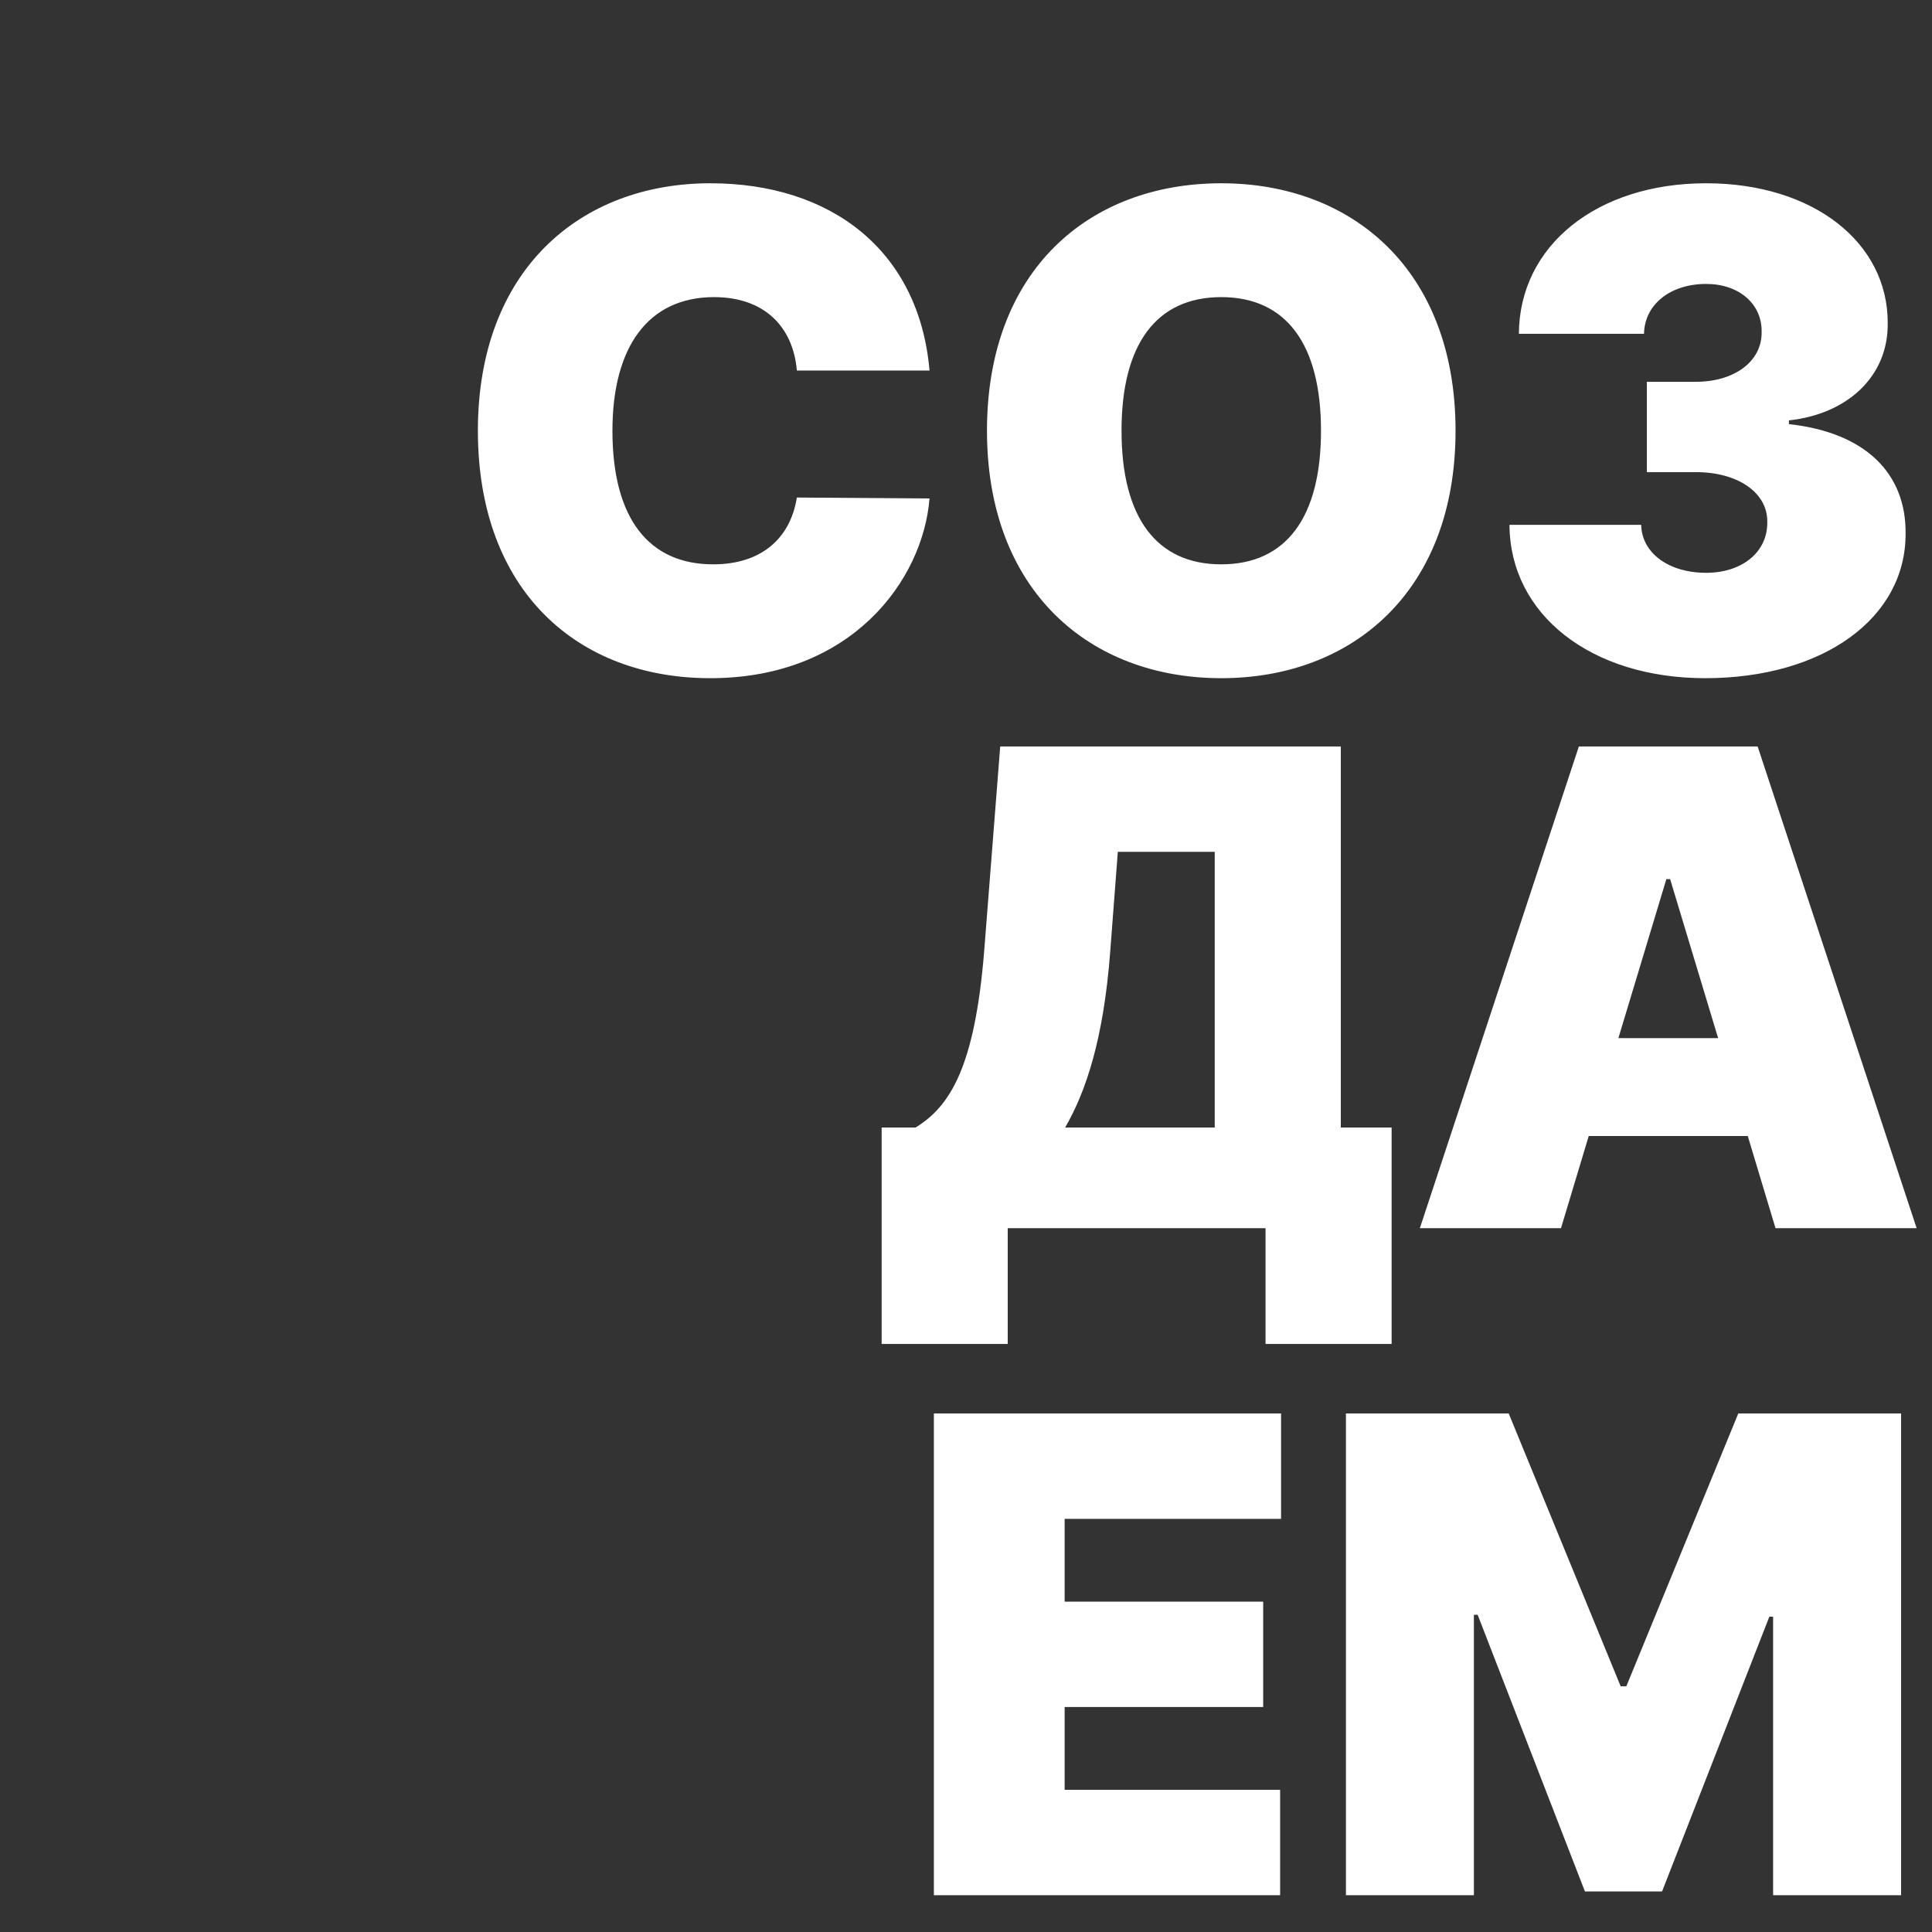 <svg width="420" height="420" viewBox="0 0 420 420" fill="none" xmlns="http://www.w3.org/2000/svg">
<rect x="0" y="0" width="420" height="420" fill="#333333" stroke="none"/>
<mask id="mask0" mask-type="alpha" maskUnits="userSpaceOnUse" x="0" y="0" width="420" height="420">
<rect width="420" height="420" fill="#1EFE03"/>
</mask>
<g mask="url(#mask0)">
<path d="M202.07 80.546C199.82 54.568 180.797 39.841 154.411 39.841C126.183 39.841 103.888 58.659 103.888 93.636C103.888 128.46 125.57 147.432 154.411 147.432C185.092 147.432 200.638 126.159 202.07 108.364L173.229 108.159C171.797 117.108 165.456 122.682 155.024 122.682C141.166 122.682 133.138 112.864 133.138 93.636C133.138 75.432 140.911 64.591 155.229 64.591C166.172 64.591 172.411 71.034 173.229 80.546H202.07ZM316.423 93.636C316.423 58.659 293.923 39.841 265.491 39.841C236.855 39.841 214.56 58.659 214.56 93.636C214.56 128.409 236.855 147.432 265.491 147.432C293.923 147.432 316.423 128.614 316.423 93.636ZM287.173 93.636C287.173 112.455 279.605 122.682 265.491 122.682C251.378 122.682 243.81 112.455 243.81 93.636C243.81 74.818 251.378 64.591 265.491 64.591C279.605 64.591 287.173 74.818 287.173 93.636ZM370.692 147.432C396.311 147.432 414.362 134.392 414.26 115.932C414.362 103.097 405.771 94.046 388.896 92.204V91.386C401.374 90.057 410.476 82.028 410.374 70.318C410.476 52.676 394.112 39.841 370.896 39.841C347.169 39.841 330.294 53.392 330.192 72.568H357.396C357.499 66.227 363.072 61.727 370.896 61.727C378.055 61.727 383.067 66.074 382.964 72.159C383.067 78.5 377.135 83 368.646 83H358.01V102.636H368.646C377.851 102.636 384.294 107.136 384.192 113.477C384.294 119.972 378.771 124.523 370.896 124.523C362.714 124.523 356.885 120.176 356.783 114.091H328.146C328.249 133.625 345.891 147.432 370.692 147.432ZM191.663 292.159H219.072V267H275.118V292.159H302.527V245.114H291.482V162.273H217.436L213.959 206.659C211.913 232.227 206.391 240.614 199.027 245.114H191.663V292.159ZM231.55 245.114C236.05 237.341 239.936 225.886 241.368 206.659L243.004 185.182H264.072V245.114H231.55ZM339.345 267L345.379 246.955H379.947L385.982 267H416.663L382.095 162.273H343.232L308.663 267H339.345ZM351.822 225.682L362.254 191.114H363.072L373.504 225.682H351.822ZM203.016 412H278.288V389.091H231.447V371.091H274.607V348.182H231.447V330.182H278.493V307.273H203.016V412ZM292.594 307.273V412H320.412V351.045H321.23L344.548 411.182H361.321L384.639 351.455H385.457V412H413.276V307.273H377.889L353.548 366.591H352.321L327.98 307.273H292.594Z" fill="white"/>
</g>
</svg>
